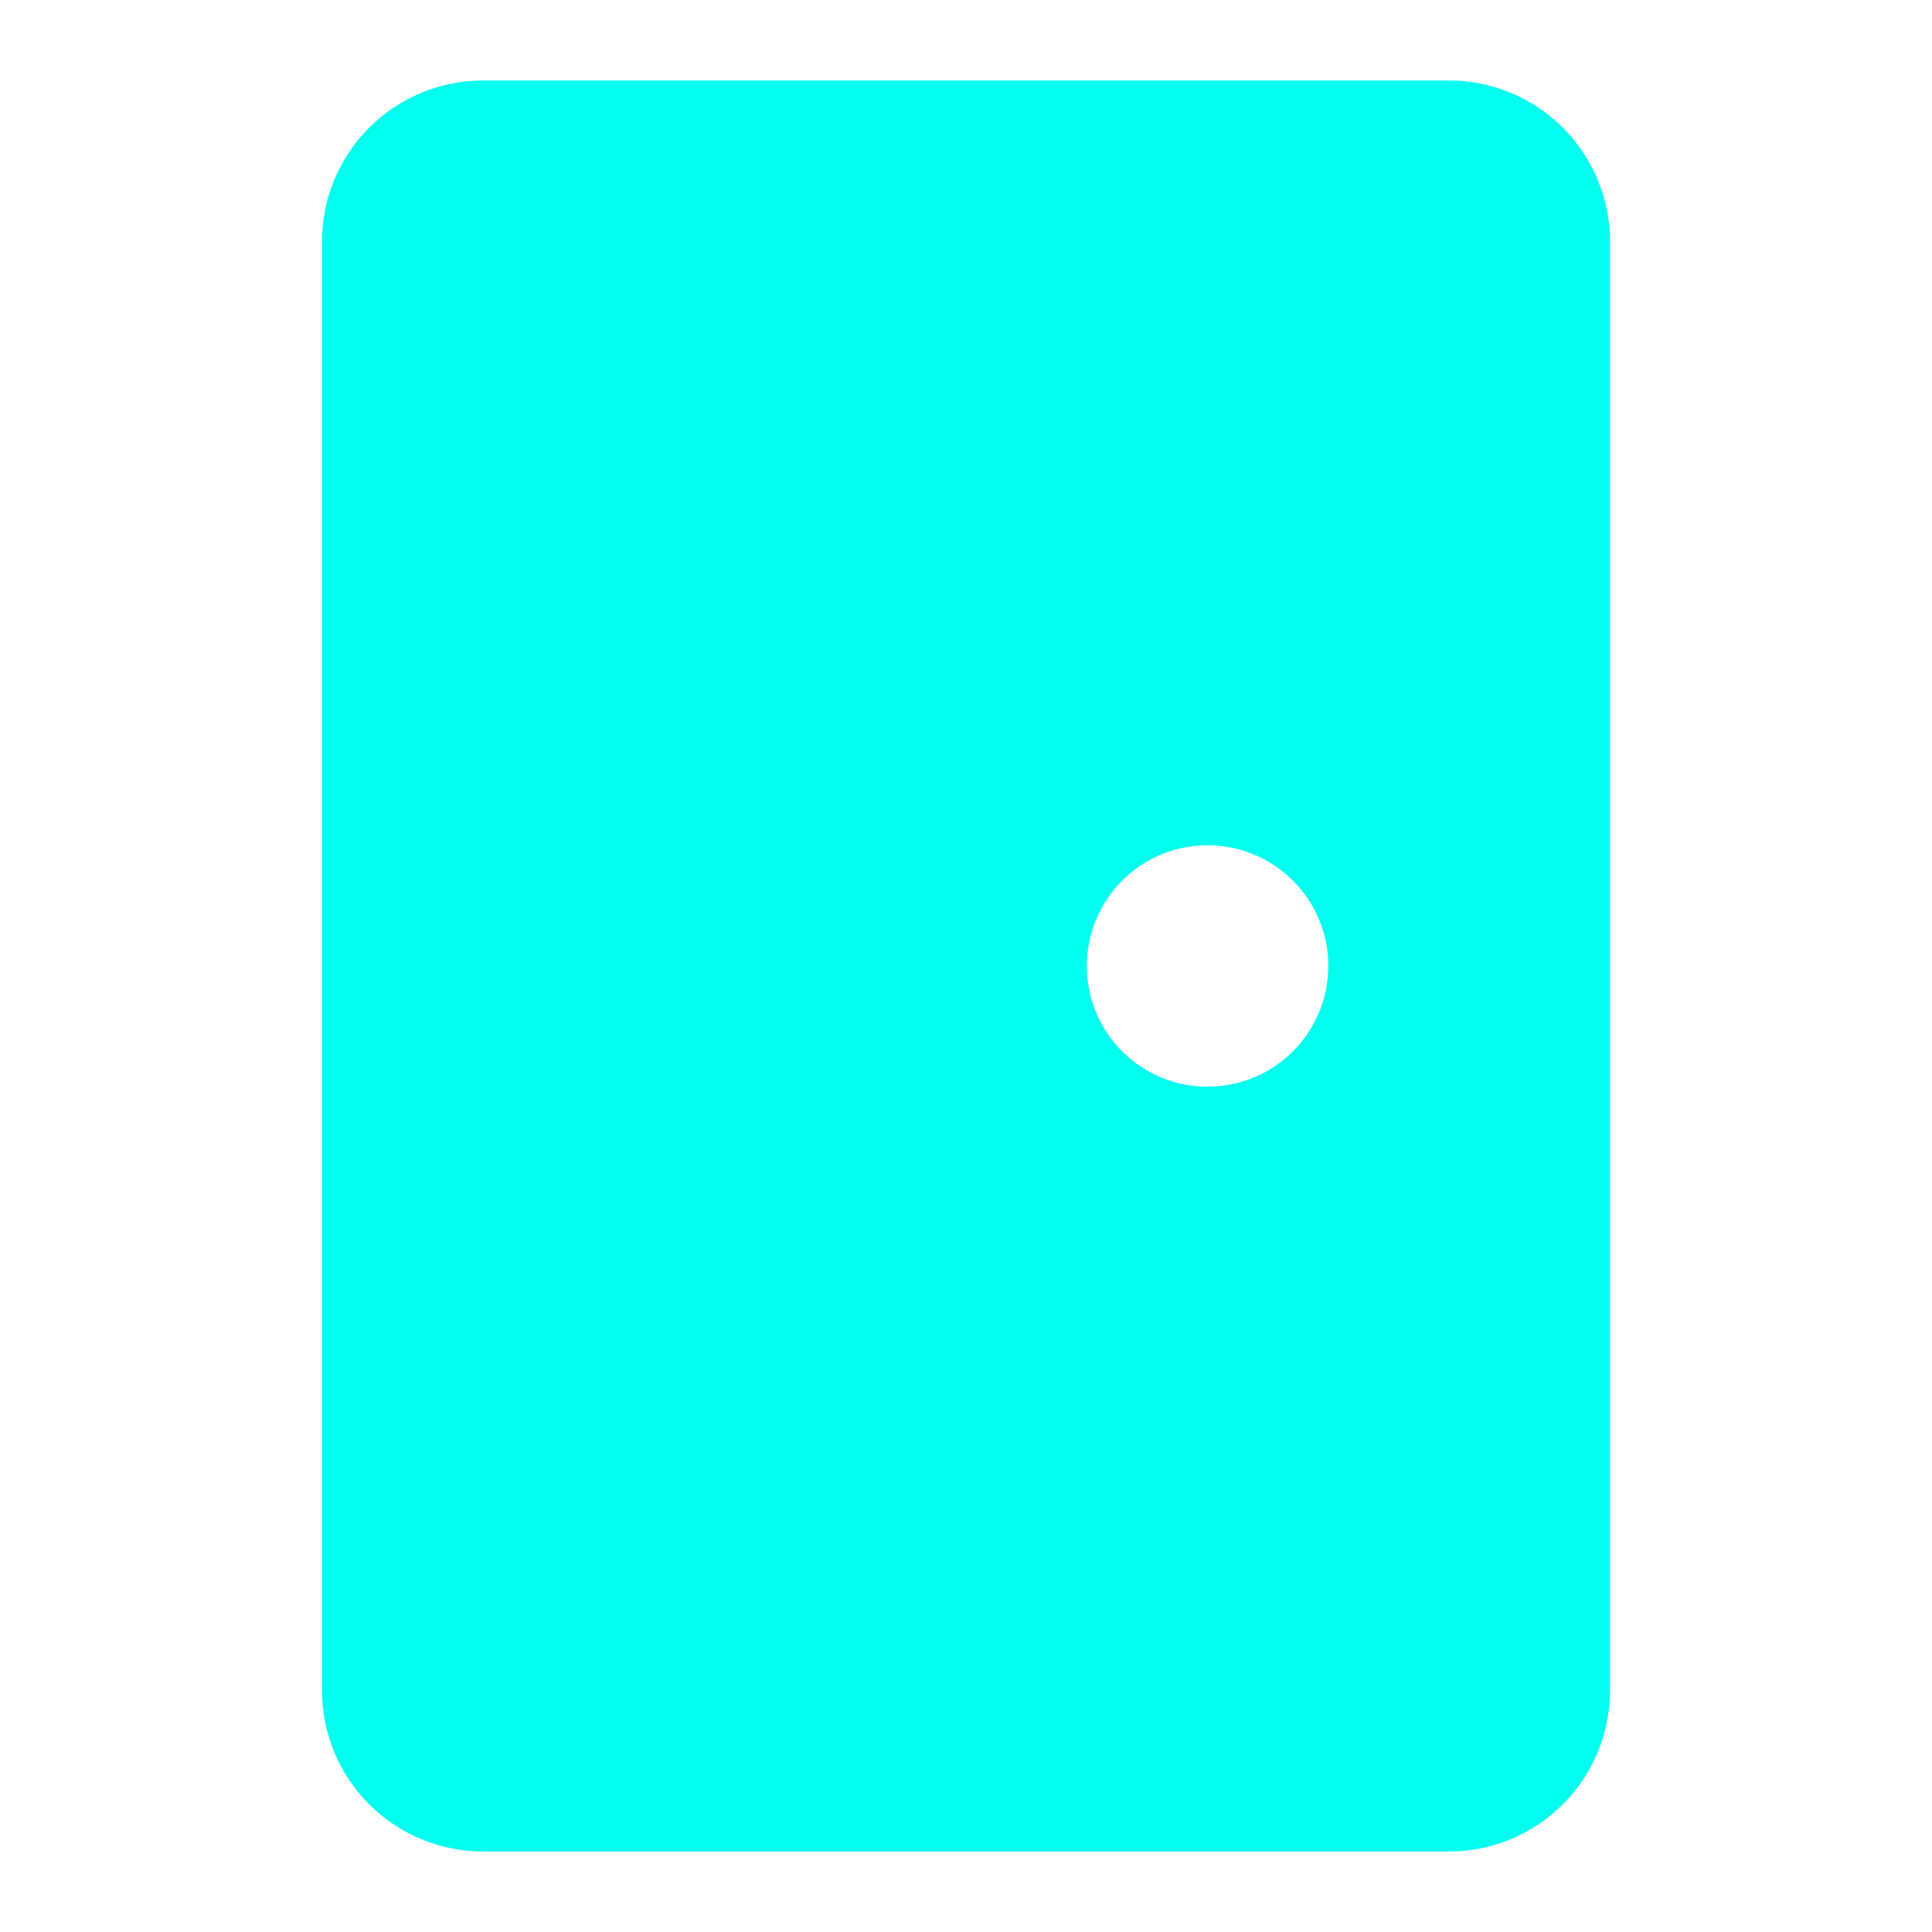 <svg fill="none" height="24" viewBox="0 0 24 24" width="24" xmlns="http://www.w3.org/2000/svg"><path d="m18 1h-12c-.53 0-1.039.211-1.414.586-.375.375-.586.884-.586 1.414v18c0 .53.211 1.039.586 1.414.375.375.884.586 1.414.586h12c.53 0 1.039-.211 1.414-.586s.586-.884.586-1.414v-18c0-.53-.211-1.039-.586-1.414-.375-.375-.884-.586-1.414-.586zm-3 12.5c-.297 0-.587-.088-.833-.253-.247-.165-.439-.399-.552-.673-.114-.274-.143-.576-.085-.867.058-.291.201-.558.41-.768.21-.21.477-.353.768-.41.291-.058.593-.028.867.085.274.114.508.306.673.552.165.247.253.537.253.833 0 .398-.158.779-.439 1.061s-.663.439-1.061.439z" fill="#0fe"/></svg>